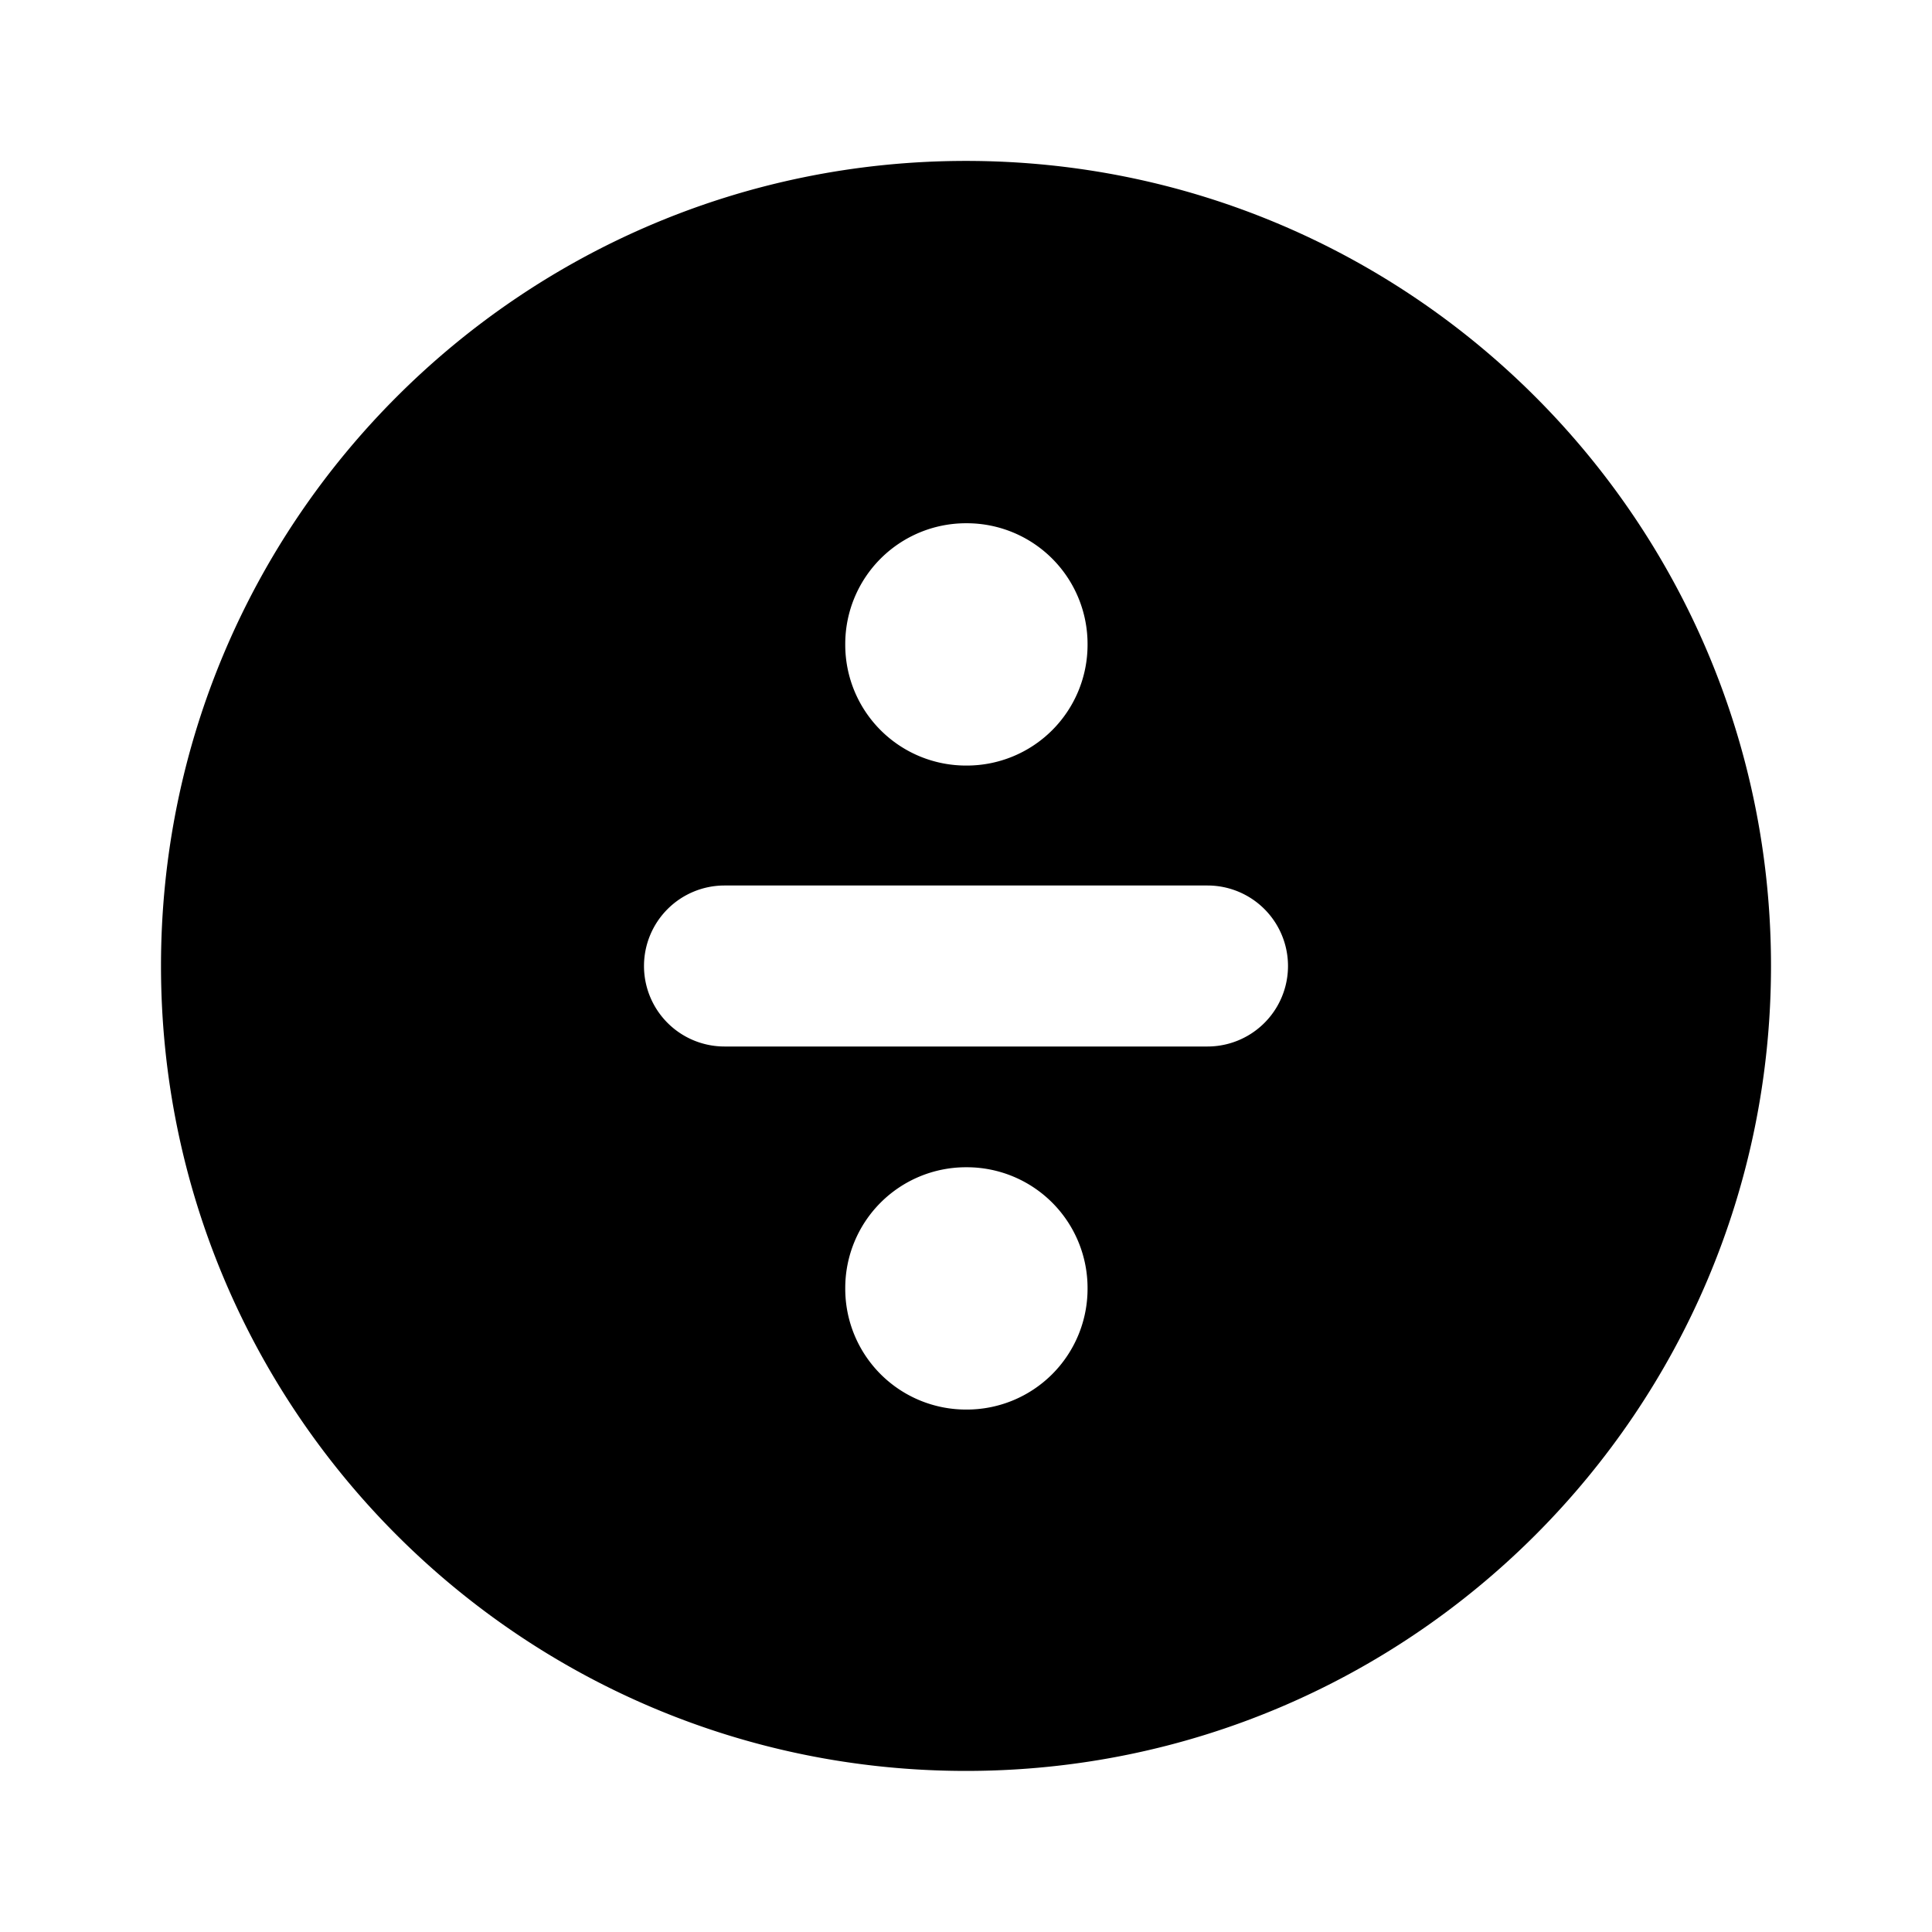 <svg xmlns="http://www.w3.org/2000/svg" xmlns:xlink="http://www.w3.org/1999/xlink" width="24" height="24" viewBox="0 0 24 24"><path fill="currentColor" fill-rule="evenodd" d="M2 11.999c0-5.523 4.477-10 10-10s10 4.477 10 10s-4.477 10-10 10s-10-4.477-10-10M12 6.5A1.5 1.5 0 0 0 10.5 8v.01a1.5 1.5 0 0 0 1.5 1.5h.01a1.5 1.5 0 0 0 1.5-1.5V8a1.5 1.5 0 0 0-1.5-1.5zm0 8a1.5 1.5 0 0 0-1.5 1.5v.01a1.5 1.5 0 0 0 1.5 1.5h.01a1.5 1.5 0 0 0 1.5-1.5V16a1.5 1.5 0 0 0-1.5-1.5zM8 12a1 1 0 0 1 1-1h6a1 1 0 0 1 0 2H9a1 1 0 0 1-1-1" clip-rule="evenodd"/></svg>